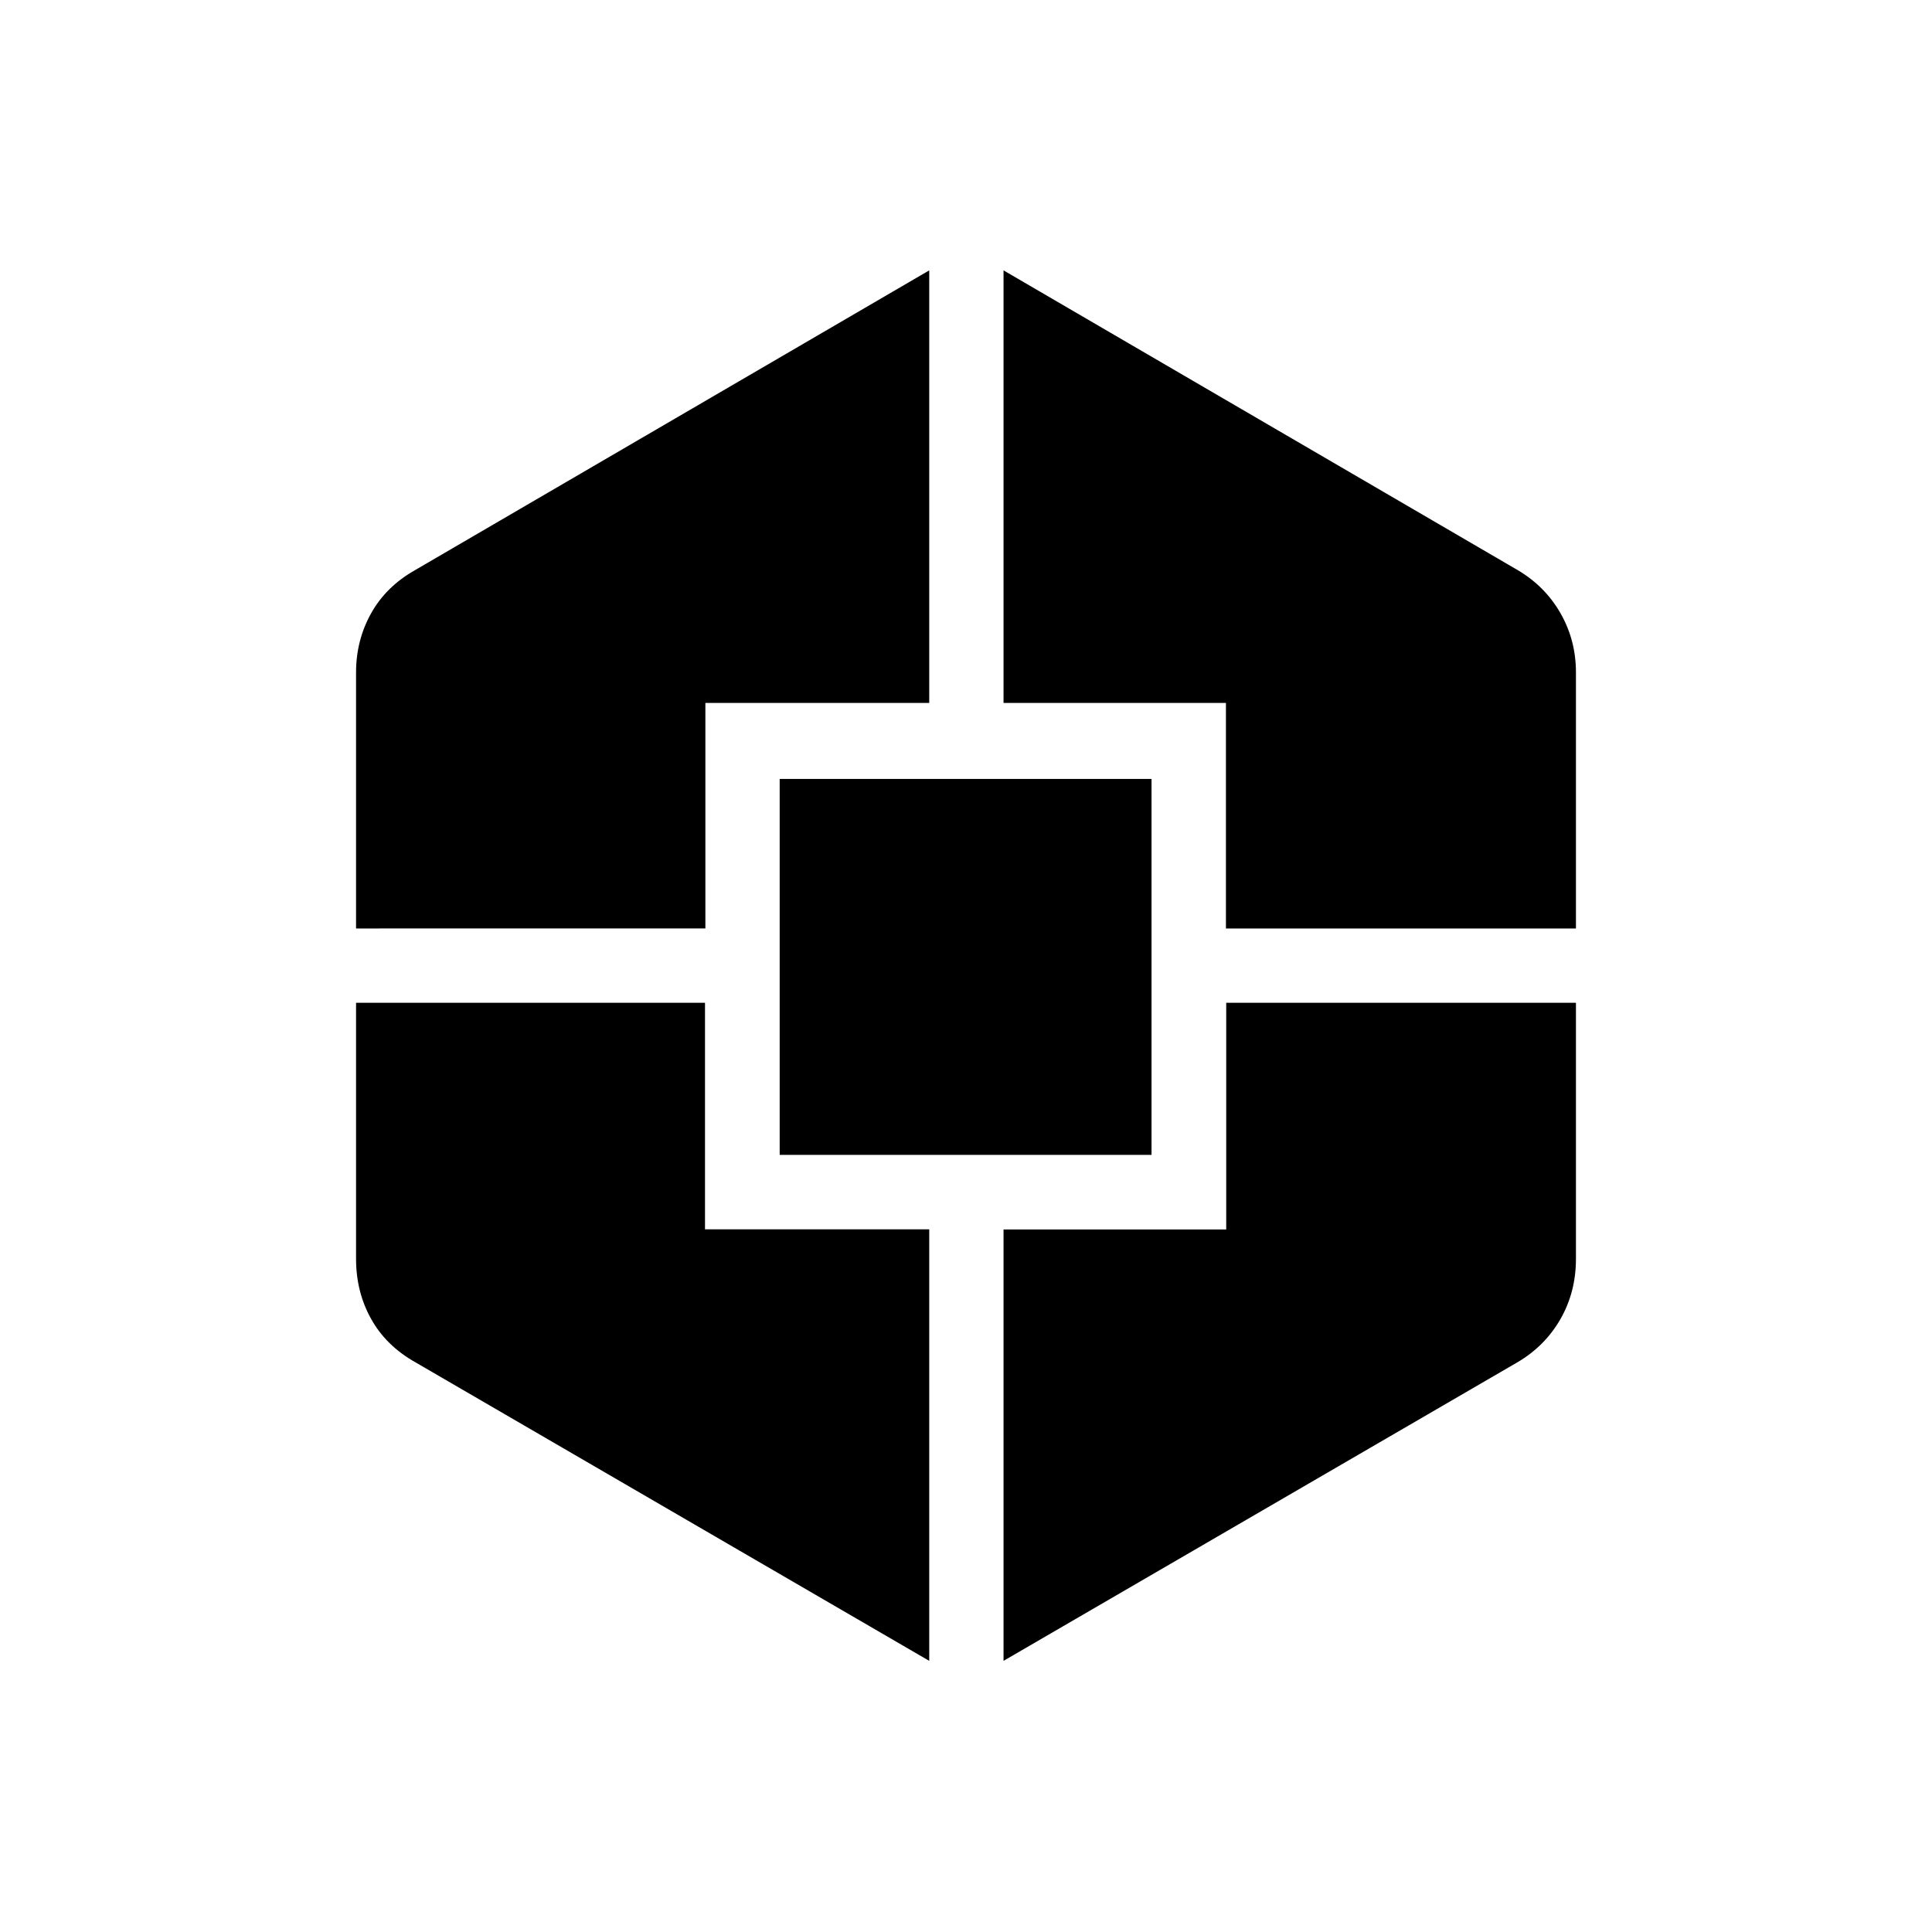 <svg xmlns="http://www.w3.org/2000/svg" height="24" viewBox="0 -960 960 960" width="24"><path d="M461.73-134.73 206.35-283.12q-14.54-8.19-21.98-21.58-7.45-13.39-7.45-29.8v-127.23h173.39v112.57h111.42v214.43ZM176.92-498.65v-127.23q0-15.92 7.45-29.31 7.44-13.39 21.98-21.58l255.38-148.88v214.93H350.5v112.07H176.92Zm210.5 112.5v-186.81h184.77v186.81H387.42Zm111.23 251.42v-214.34H609.3v-112.66h173.78v127.23q0 16.5-7.71 29.96-7.72 13.46-21.45 21.5L498.65-134.73Zm110.51-363.92v-112.07H498.65v-214.93l255.27 148.81q13.73 8.03 21.45 21.49 7.71 13.46 7.71 29.47v127.23H609.16Z"/></svg>